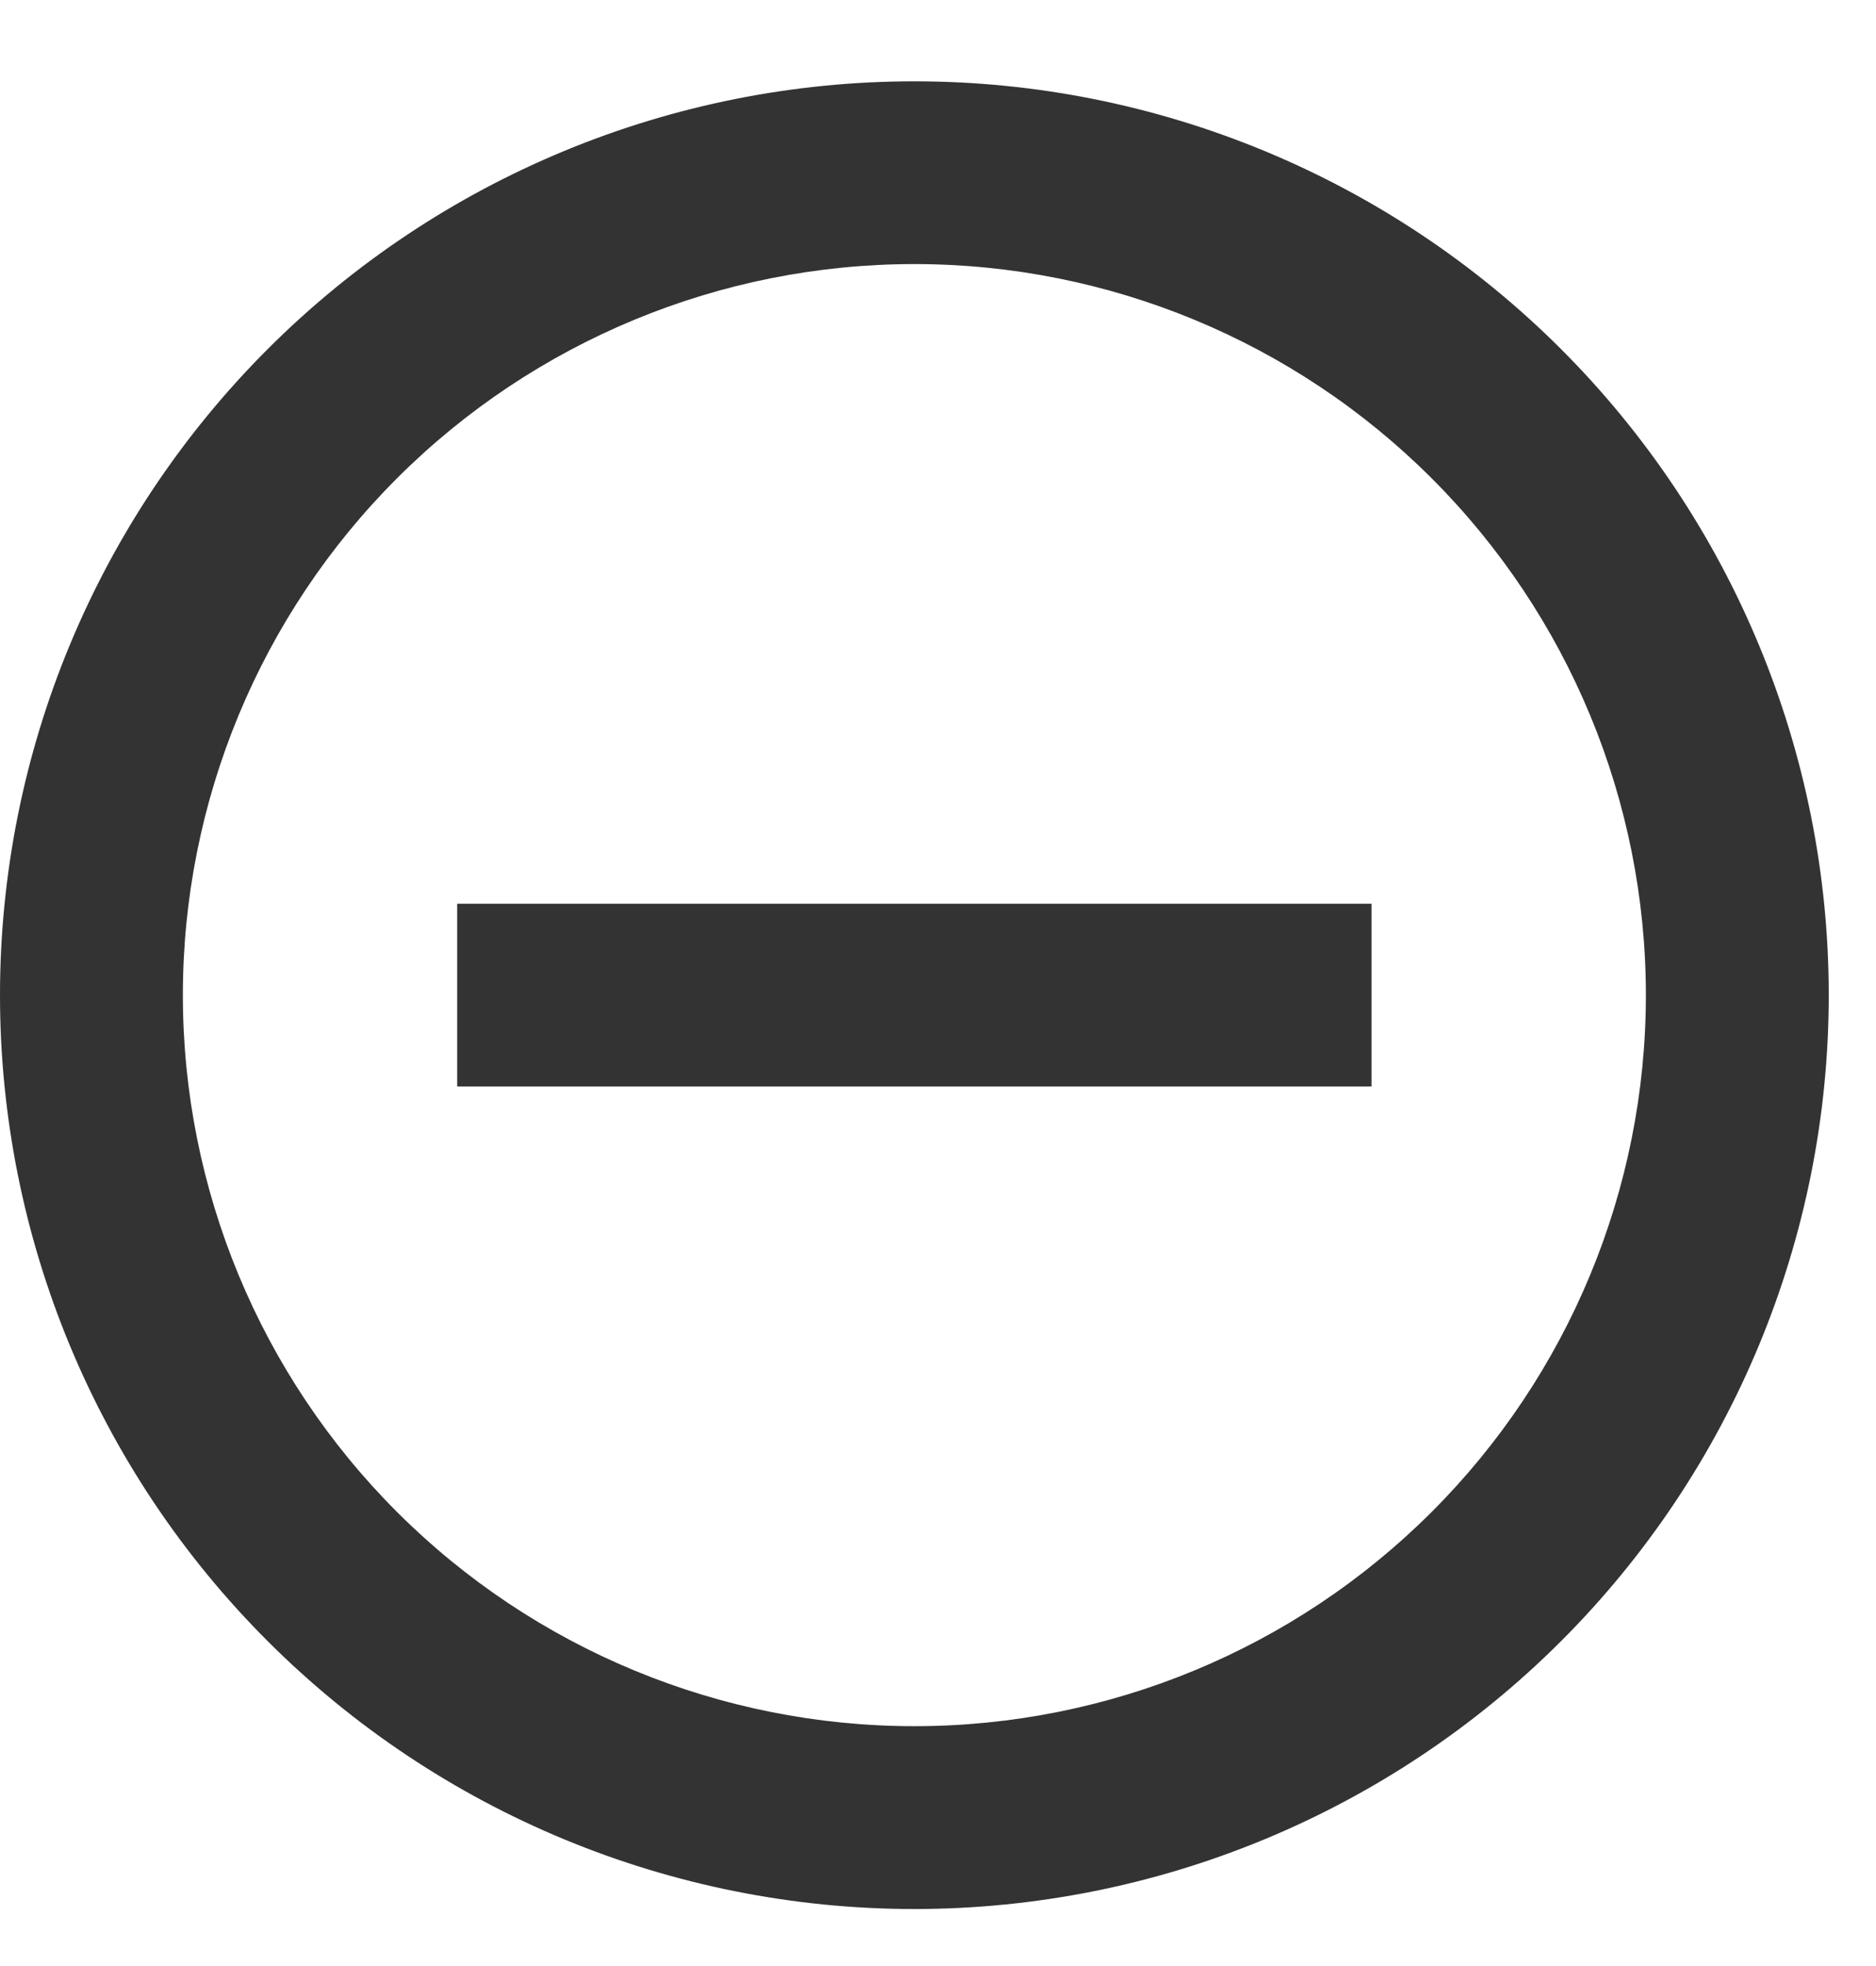 <svg width="21" height="22" viewBox="0 0 21 22" fill="none" xmlns="http://www.w3.org/2000/svg">
    <path
        d="M10.235 21.362C7.521 21.362 4.917 20.284 2.998 18.366C1.078 16.449 0 13.848 0 11.136C0 8.424 1.078 5.823 2.998 3.905C4.917 1.987 7.521 0.91 10.235 0.91C12.95 0.91 15.553 1.987 17.473 3.905C19.392 5.823 20.471 8.424 20.471 11.136C20.471 13.848 19.392 16.449 17.473 18.366C15.553 20.284 12.95 21.362 10.235 21.362ZM10.235 19.316C12.407 19.316 14.49 18.454 16.025 16.92C17.561 15.386 18.424 13.305 18.424 11.136C18.424 8.966 17.561 6.885 16.025 5.351C14.49 3.817 12.407 2.955 10.235 2.955C8.064 2.955 5.981 3.817 4.445 5.351C2.91 6.885 2.047 8.966 2.047 11.136C2.047 13.305 2.91 15.386 4.445 16.92C5.981 18.454 8.064 19.316 10.235 19.316ZM15.353 10.113V12.158H5.118V10.113H15.353Z"
        fill="#333333" />
</svg>